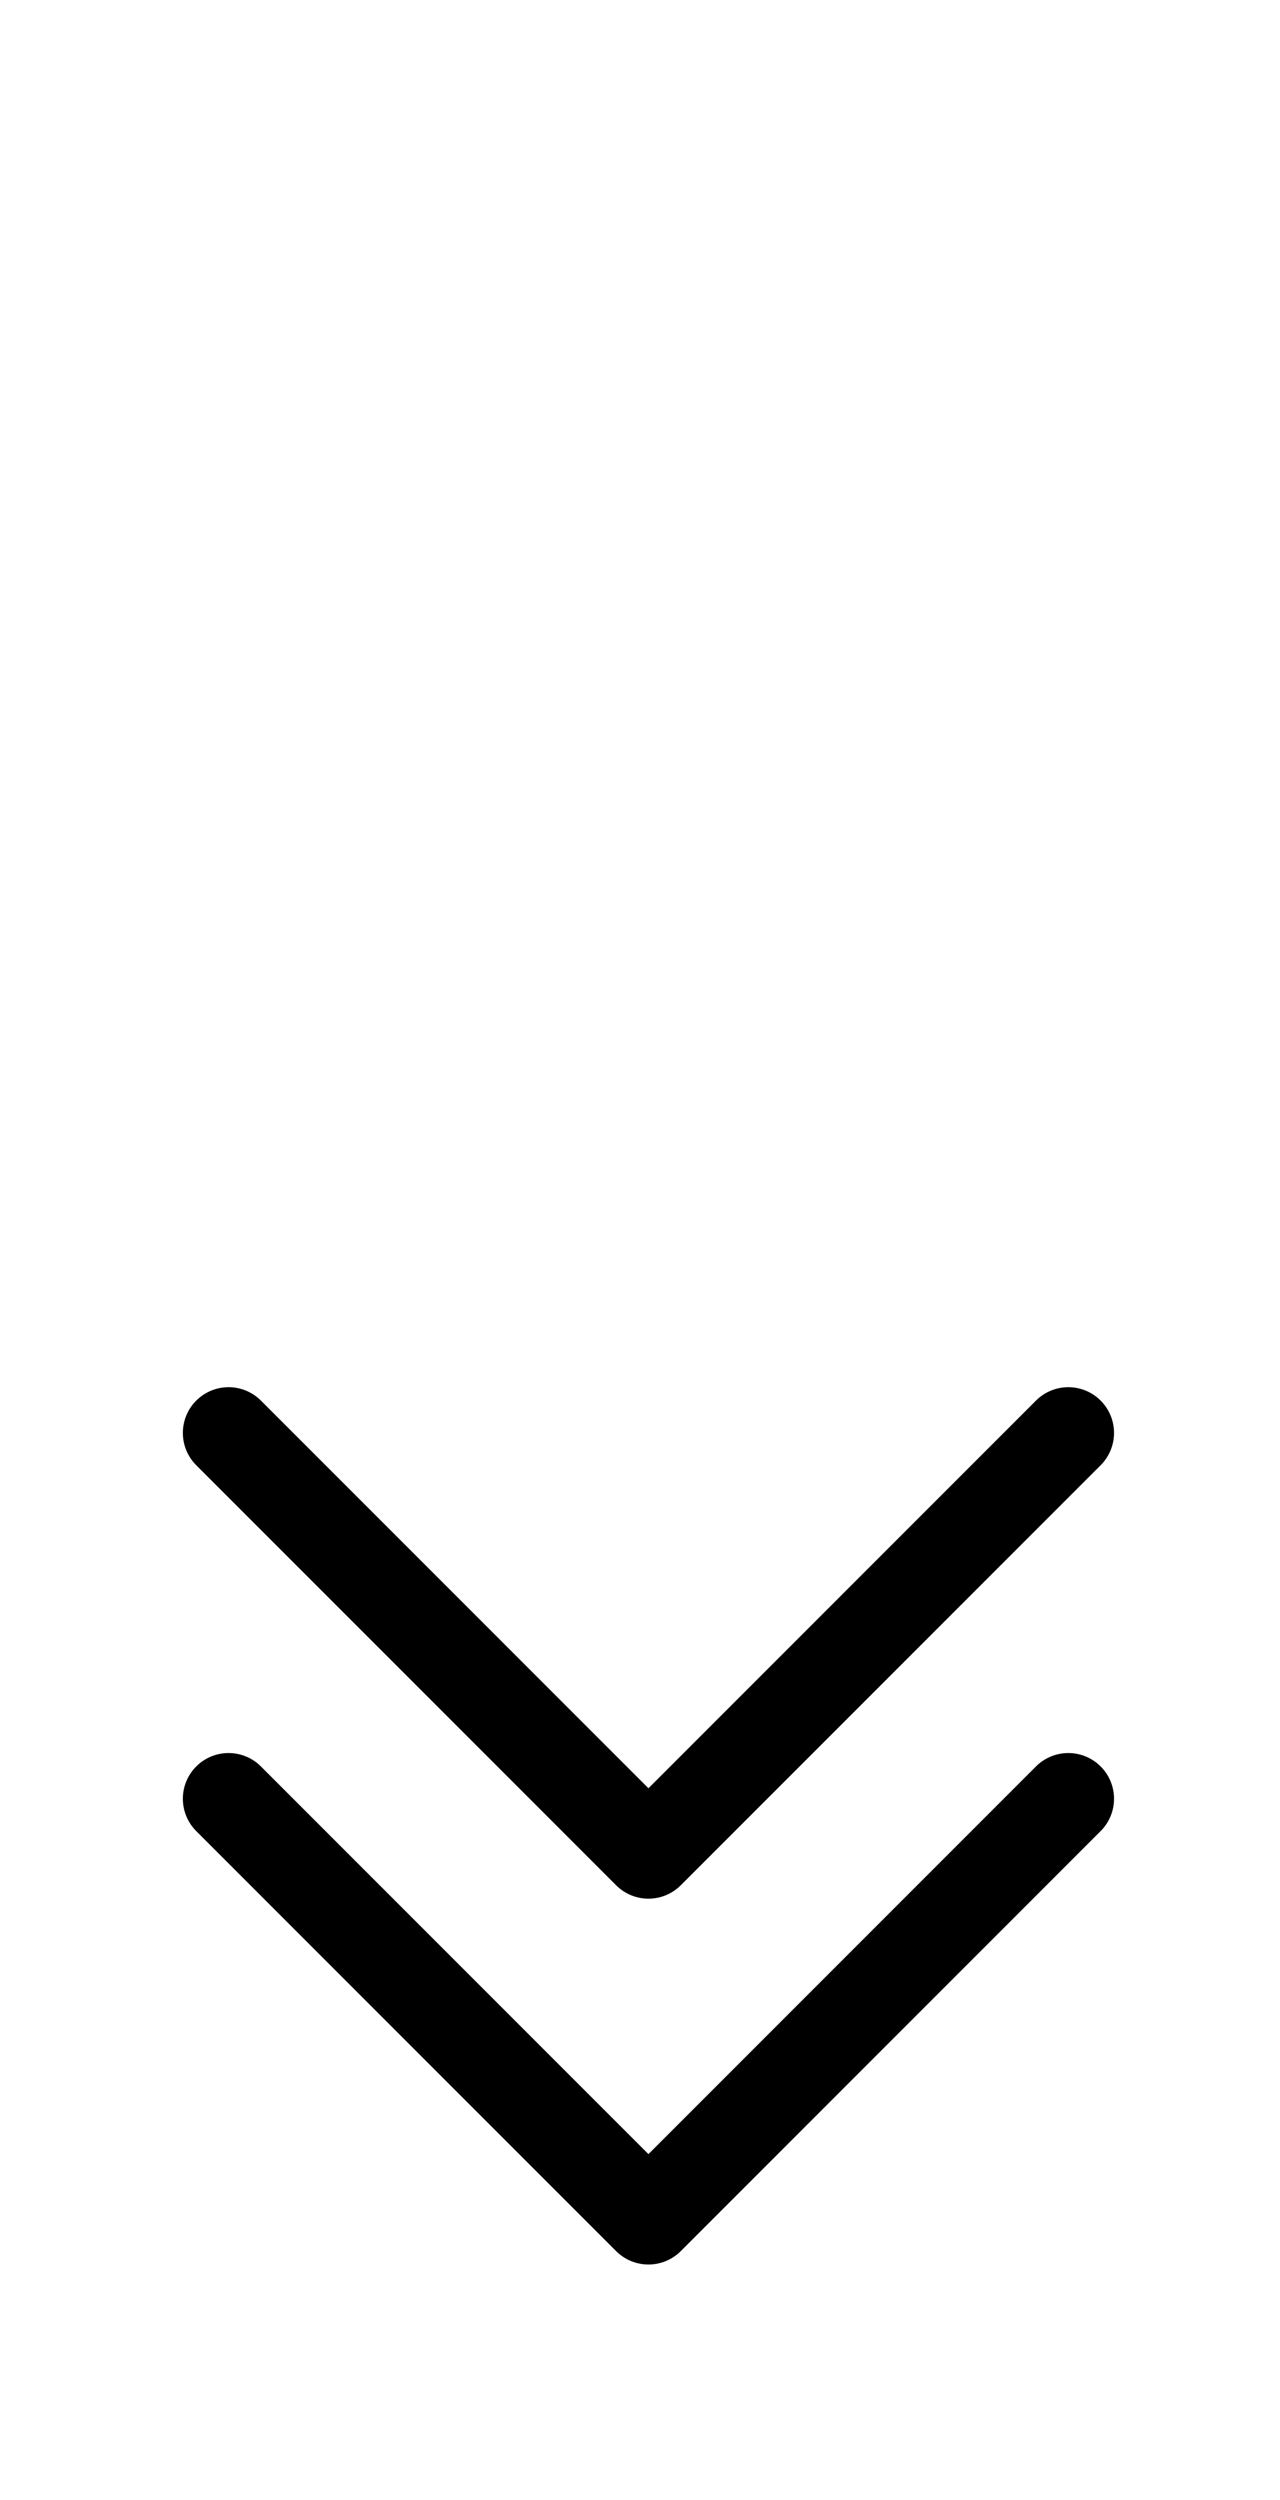 <svg width="42px" height="82px" viewBox="0 0 42 82" fill="none" stroke="currentColor" xmlns="http://www.w3.org/2000/svg">
  <path d="M0,0,13.777,13.777,27.554,0" transform="translate(7.5 47)" stroke-linecap="round" stroke-linejoin="round" stroke-width="3" />
  <path d="M0,0,13.777,13.777,27.554,0" transform="translate(7.5 59)" stroke-linecap="round" stroke-linejoin="round" stroke-width="3" />
</svg>